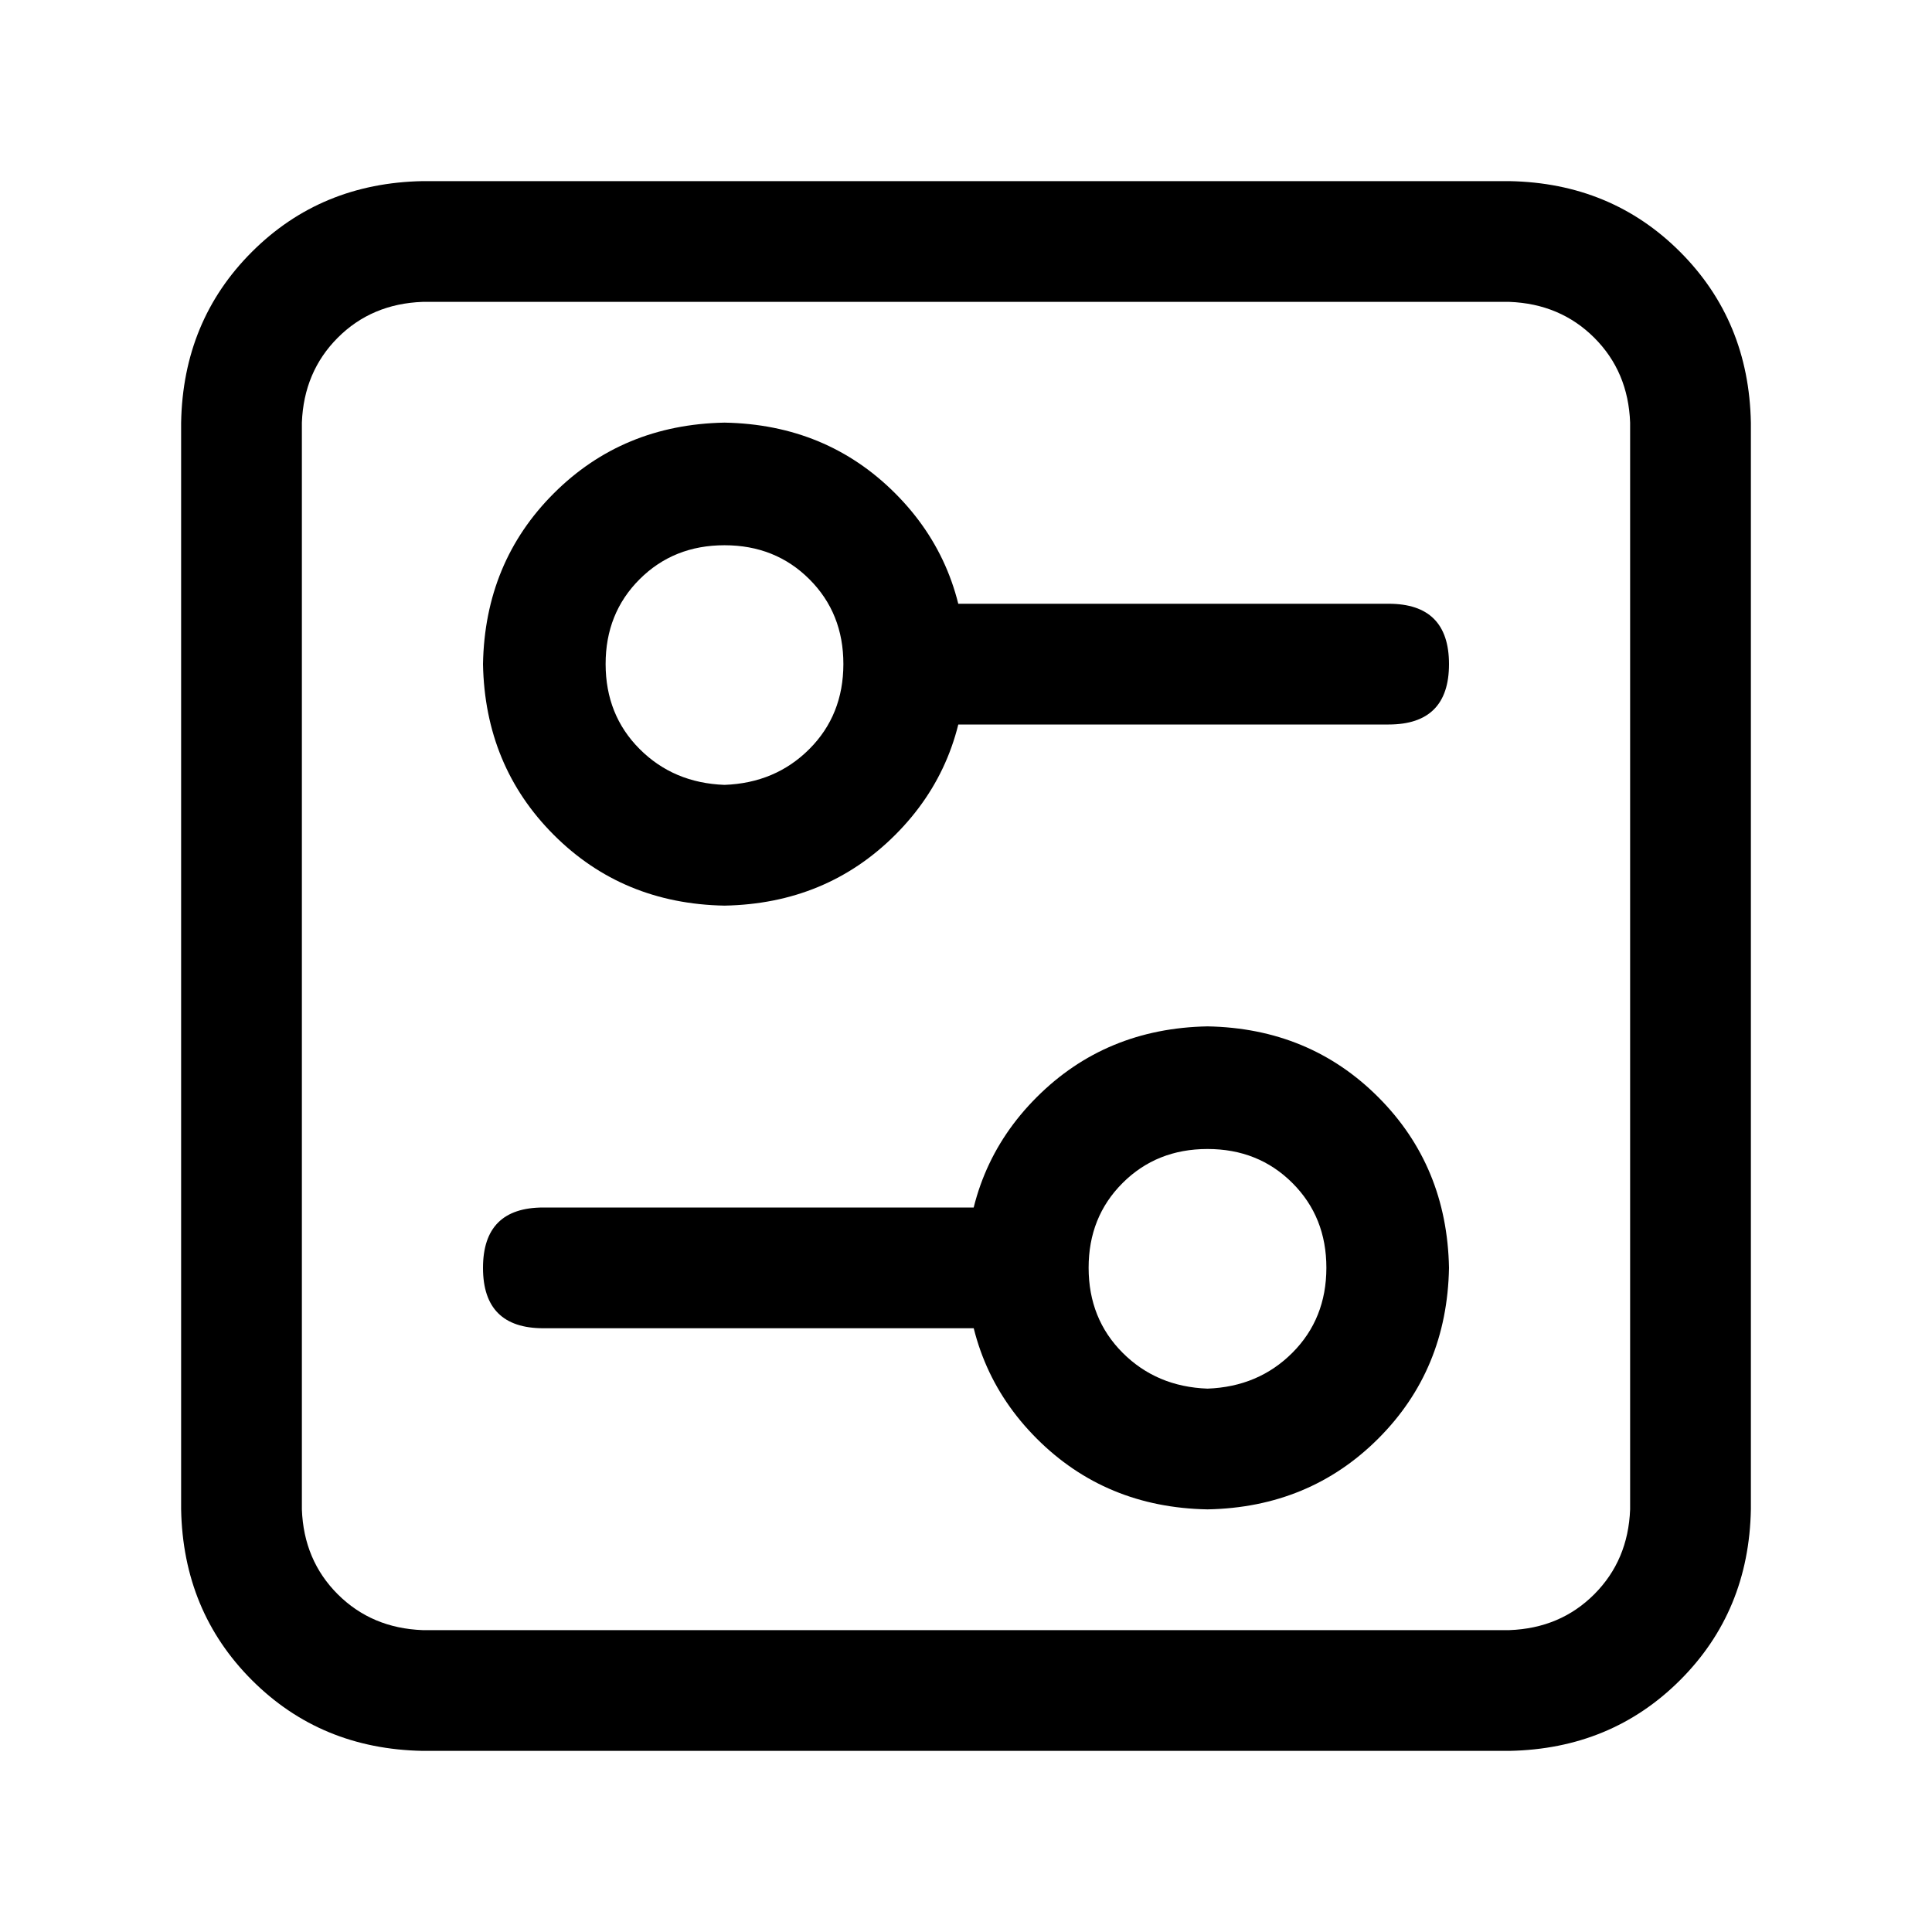 <svg t="1702882167577" class="icon" viewBox="0 0 1024 1024" version="1.1" xmlns="http://www.w3.org/2000/svg" p-id="2457" width="48" height="48"><path d="M224 160q-27.008 0.992-44.992 19.008T160 224v576q0.992 27.008 19.008 44.992T224 864h576q27.008-0.992 44.992-19.008T864 800V224q-0.992-27.008-19.008-44.992T800 160H224z m0-64h576q54.016 0.992 90.496 37.504T928 224v576q-0.992 54.016-37.504 90.496T800 928H224q-54.016-0.992-90.496-37.504T96 800V224q0.992-54.016 37.504-90.496T224 96z m160 320q27.008-0.992 44.992-19.008T447.008 352t-18.016-44.992T384 288.992t-44.992 18.016T320.992 352t18.016 44.992T384 416z m0 64q-54.016-0.992-90.496-37.504T256 352q0.992-54.016 37.504-90.496T384 224q54.016 0.992 90.496 37.504T512 352q-0.992 54.016-37.504 90.496T384 480z m96-160h256q32 0 32 32t-32 32h-256q-32 0-32-32t32-32z m160 416q27.008-0.992 44.992-19.008T703.008 672t-18.016-44.992T640 608.992t-44.992 18.016T576.992 672t18.016 44.992T640 736z m0 64q-54.016-0.992-90.496-37.504T512 672q0.992-54.016 37.504-90.496T640 544q54.016 0.992 90.496 37.504T768 672q-0.992 54.016-37.504 90.496T640 800zM288 640h256q32 0 32 32t-32 32H288q-32 0-32-32t32-32z" p-id="2458"></path></svg>